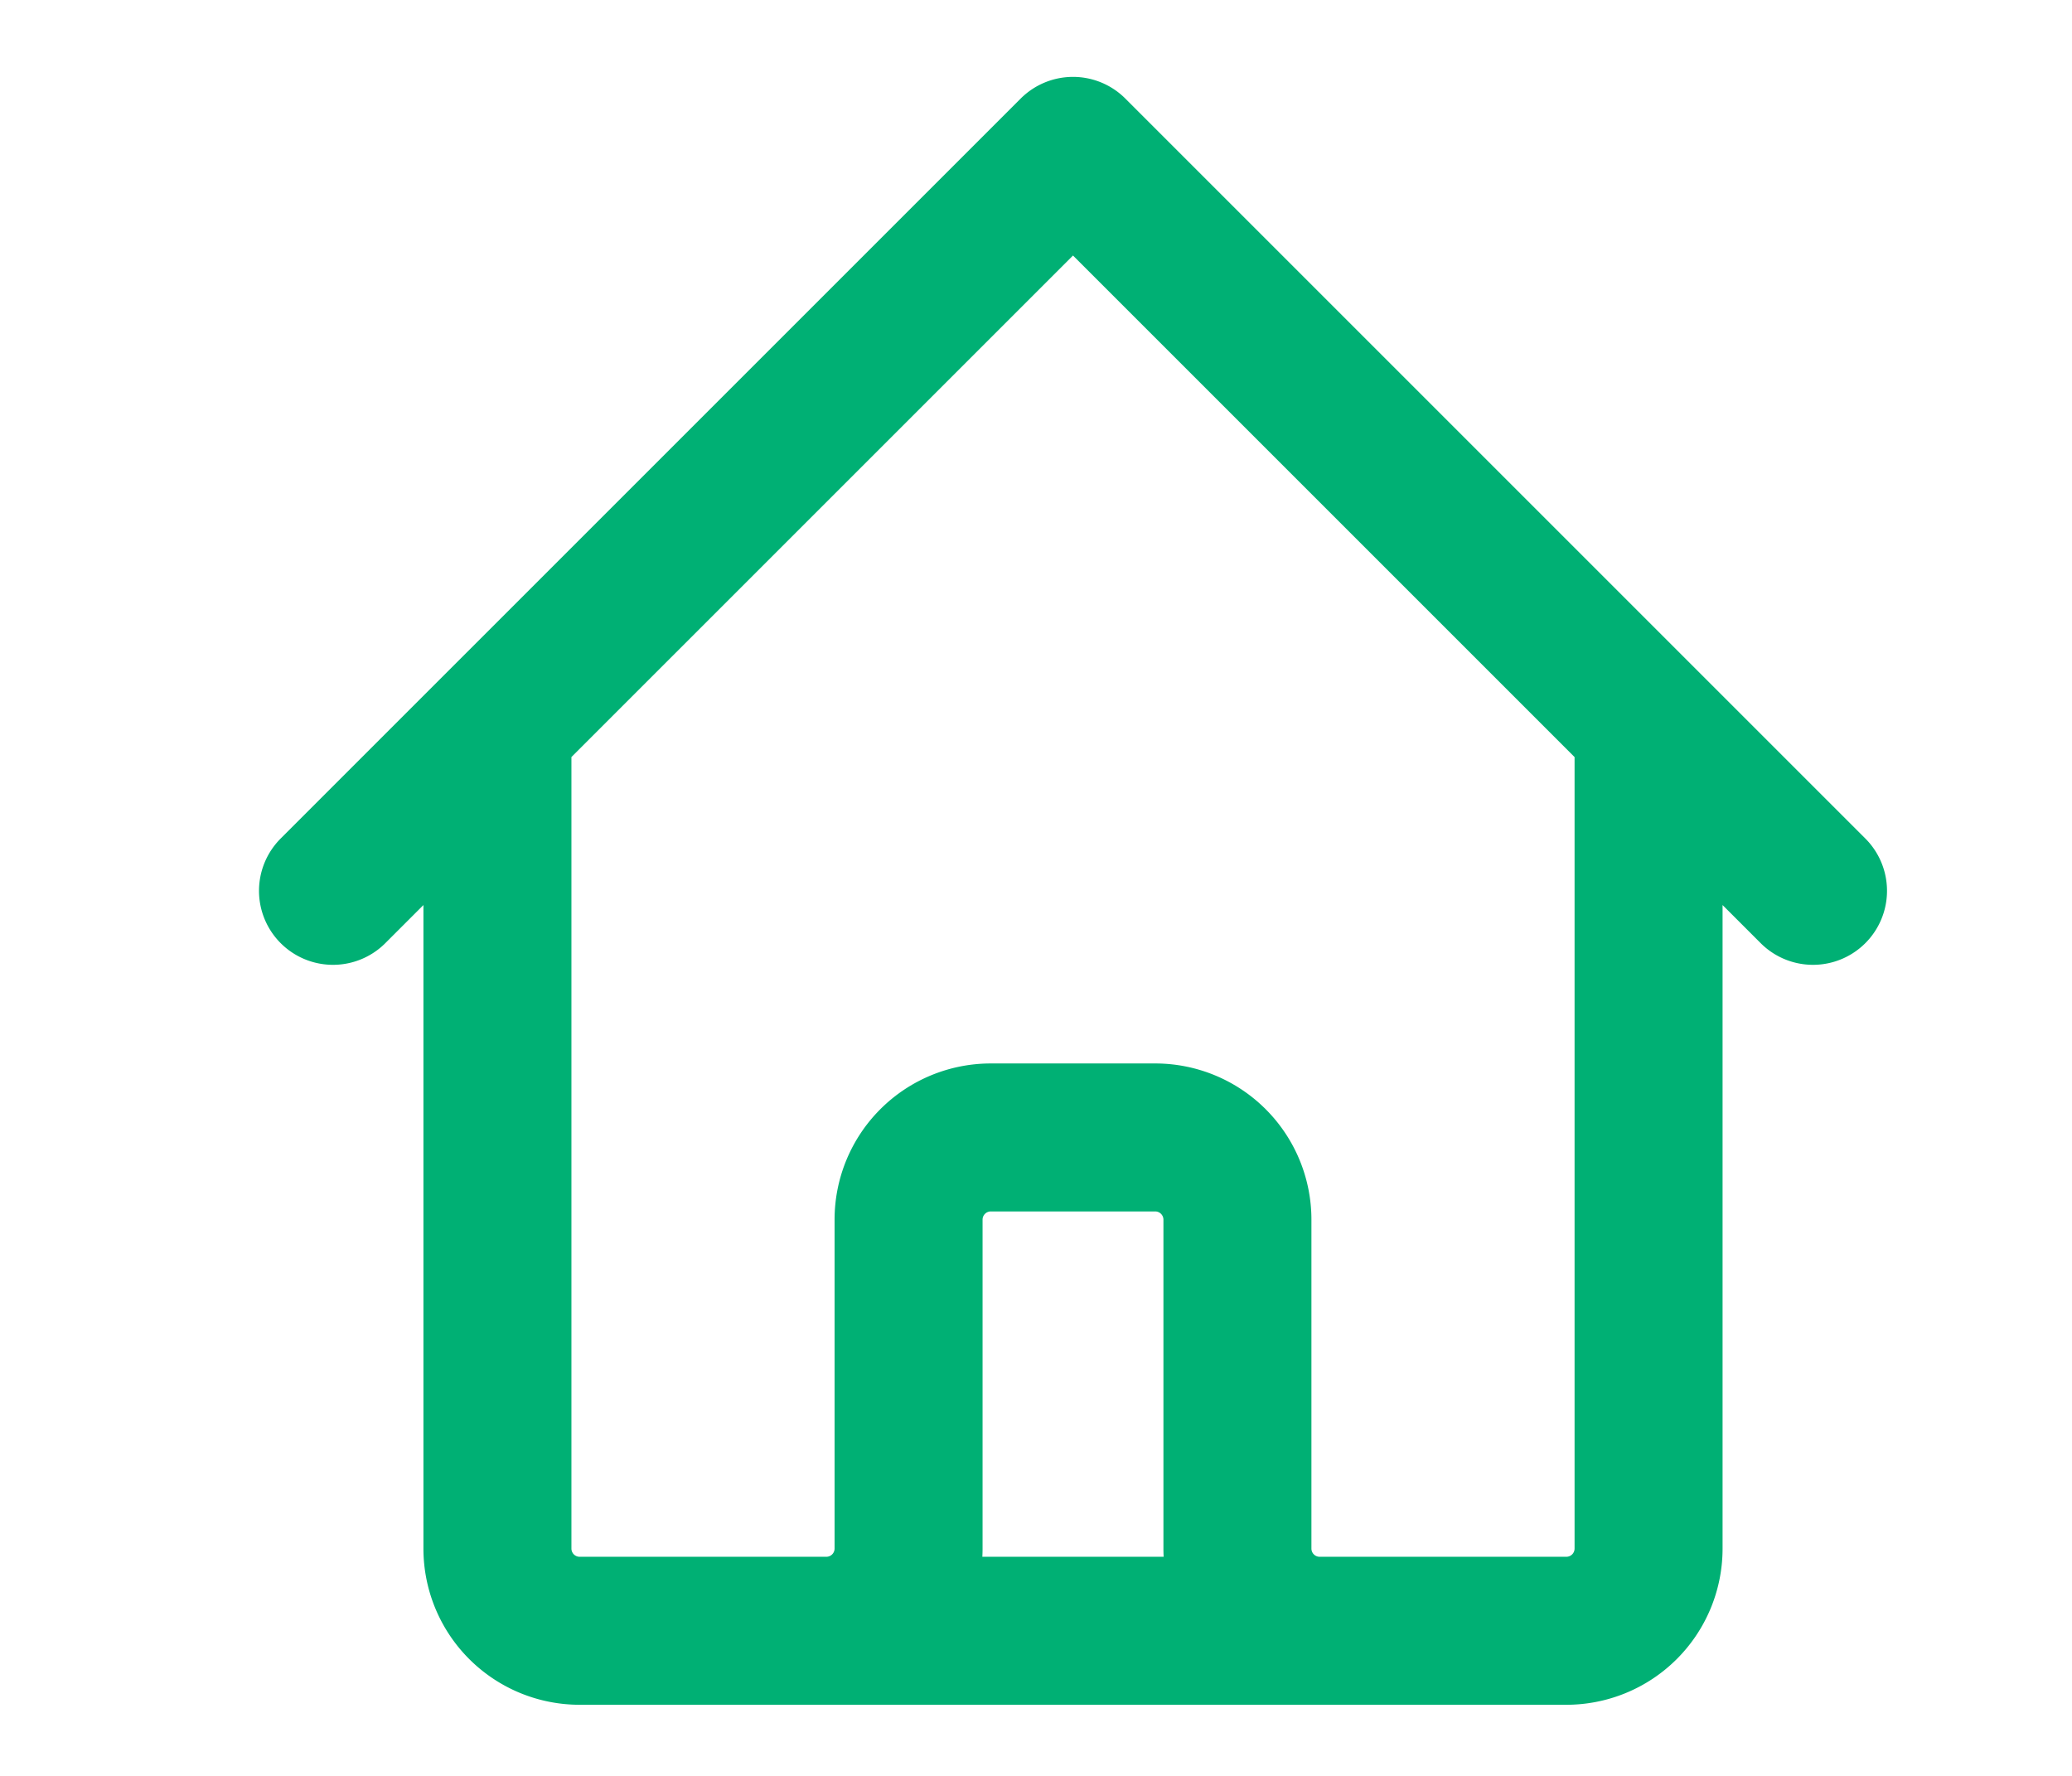 <svg xmlns="http://www.w3.org/2000/svg" width="28" height="24" viewBox="0 0 28 24">
  <g id="home-icon" transform="translate(-25 -740)">
    <rect id="Rectangle_3519" data-name="Rectangle 3519" width="28" height="24" transform="translate(25 740)" fill="none"/>
    <path id="Path_11493" data-name="Path 11493" d="M3,13l2.222-2.222m0,0L13,3l7.778,7.778m-15.556,0V21.889A1.111,1.111,0,0,0,6.333,23H9.667M20.778,10.778,23,13m-2.222-2.222V21.889A1.111,1.111,0,0,1,19.667,23H16.333M9.667,23a1.111,1.111,0,0,0,1.111-1.111V17.444a1.111,1.111,0,0,1,1.111-1.111h2.222a1.111,1.111,0,0,1,1.111,1.111v4.444A1.111,1.111,0,0,0,16.333,23M9.667,23h6.667" transform="translate(26.5 739.039)" fill="none" stroke="#00b074" stroke-linecap="round" stroke-linejoin="round" stroke-width="2"/>
  </g>
</svg>
